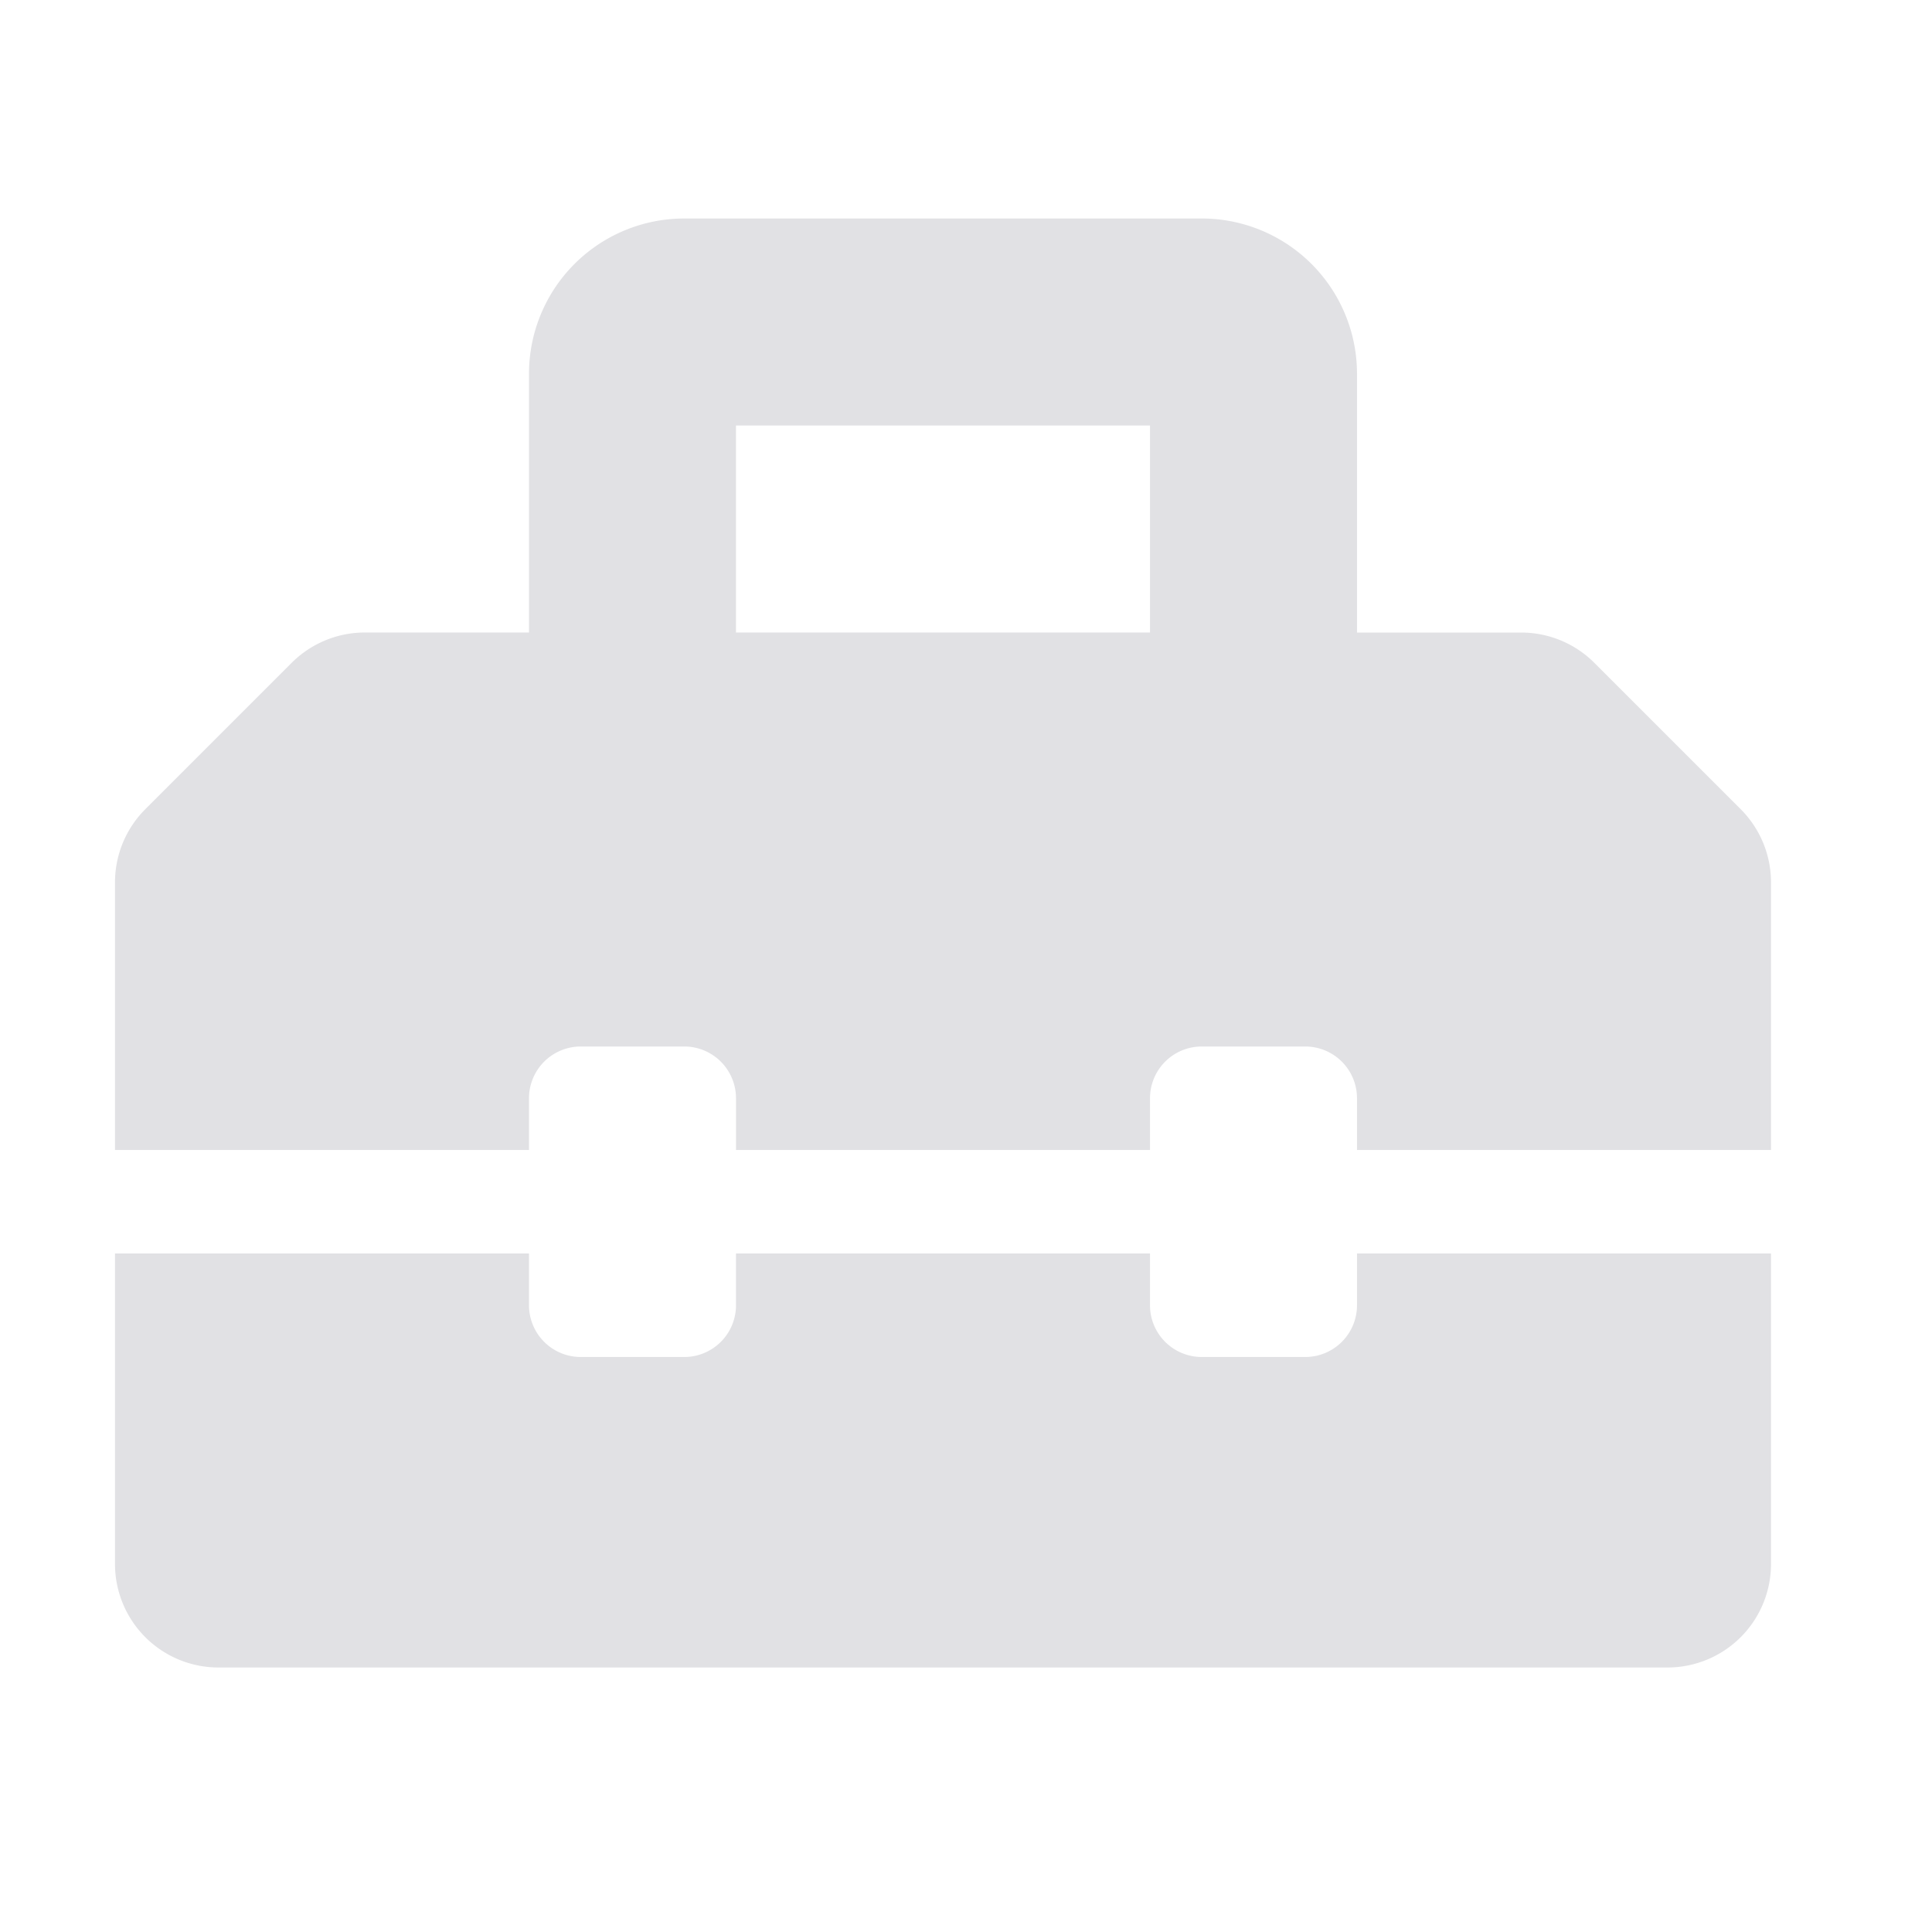 <svg xmlns="http://www.w3.org/2000/svg" width="42" height="42" viewBox="0 0 42 42">
  <g id="그룹_135" data-name="그룹 135" transform="translate(-81 -181)">
    <rect id="사각형_1147" data-name="사각형 1147" width="42" height="42" transform="translate(81 181)" fill="#fff"/>
    <path id="Icon_awesome-toolbox" data-name="Icon awesome-toolbox" d="M35.341,15.091,32.16,11.91a2.25,2.25,0,0,0-1.591-.659H27V5.625A3.375,3.375,0,0,0,23.625,2.25H12.375A3.375,3.375,0,0,0,9,5.625V11.25H5.432a2.251,2.251,0,0,0-1.591.659L.659,15.091A2.25,2.25,0,0,0,0,16.682V22.5H9V21.375a1.125,1.125,0,0,1,1.125-1.125h2.25A1.125,1.125,0,0,1,13.5,21.375V22.5h9V21.375a1.125,1.125,0,0,1,1.125-1.125h2.25A1.125,1.125,0,0,1,27,21.375V22.5h9V16.682A2.25,2.25,0,0,0,35.341,15.091ZM22.5,11.25h-9V6.75h9ZM27,25.875A1.125,1.125,0,0,1,25.875,27h-2.25A1.125,1.125,0,0,1,22.5,25.875V24.75h-9v1.125A1.125,1.125,0,0,1,12.375,27h-2.25A1.125,1.125,0,0,1,9,25.875V24.75H0V31.5a2.25,2.25,0,0,0,2.25,2.25h31.5A2.25,2.25,0,0,0,36,31.5V24.75H27Z" transform="translate(83.5 183.5)" fill="#e1e1e4"/>
  </g>
</svg>
